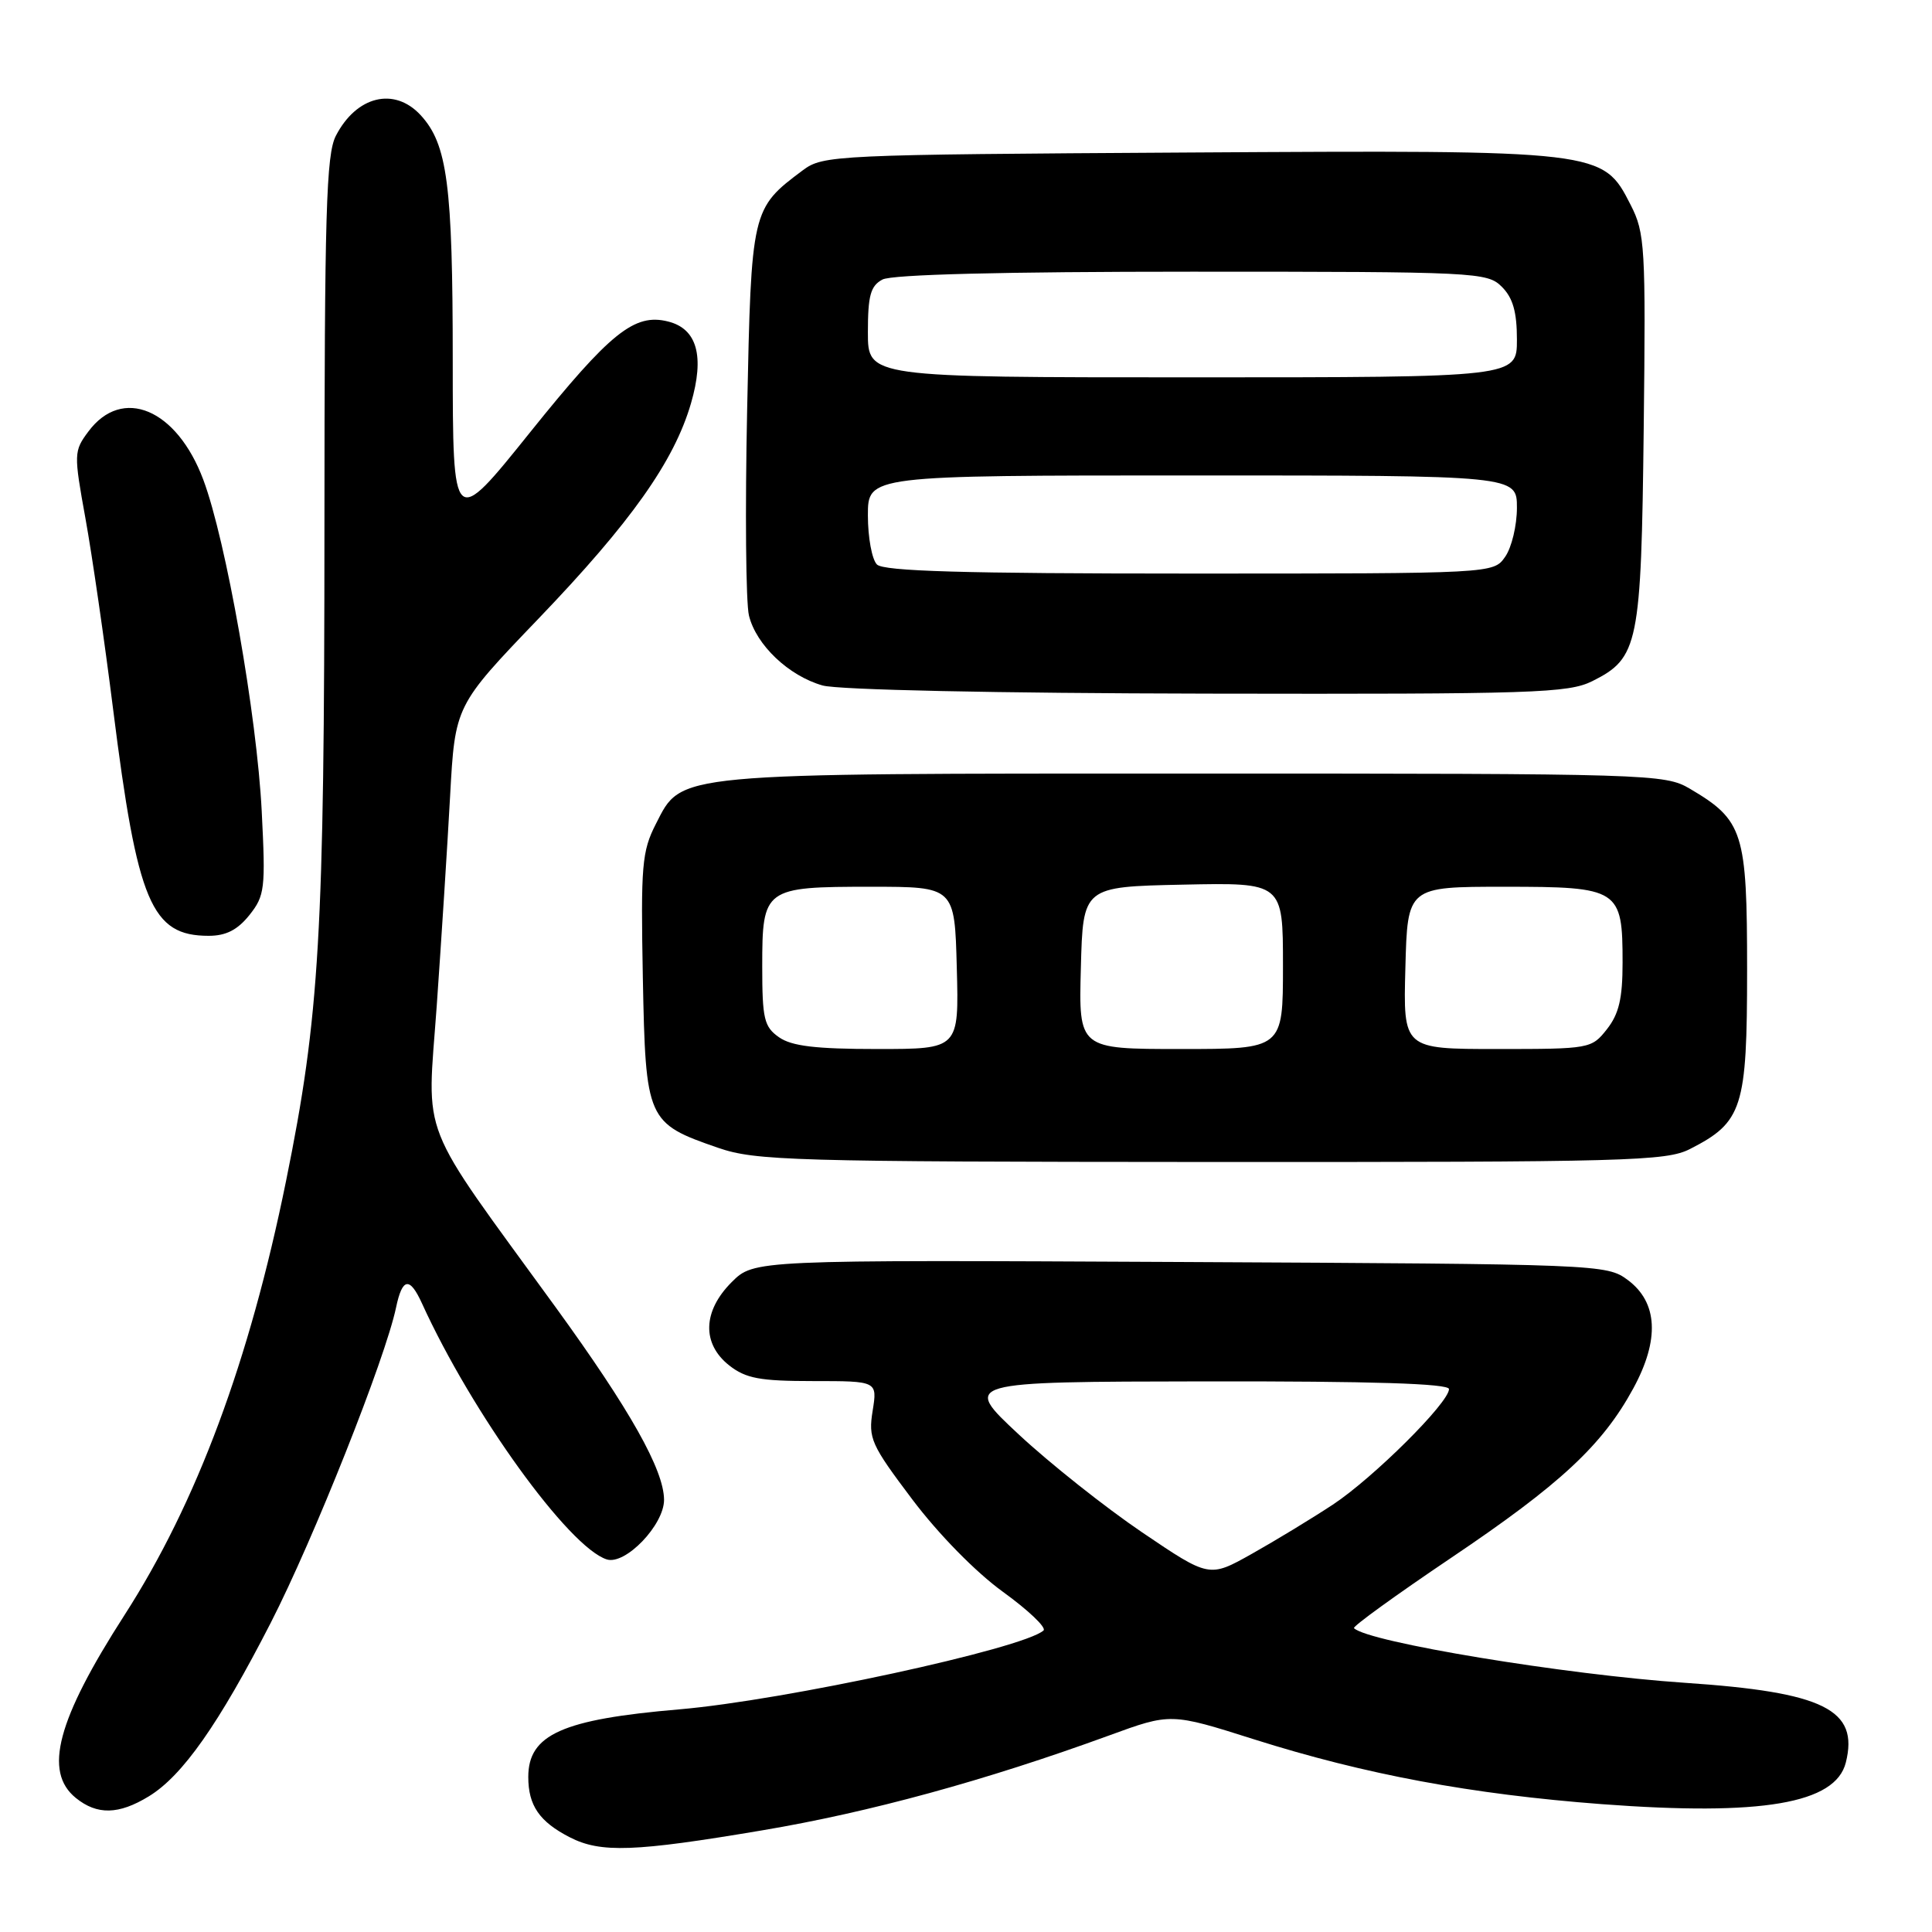 <?xml version="1.0" encoding="UTF-8" standalone="no"?>
<!DOCTYPE svg PUBLIC "-//W3C//DTD SVG 1.1//EN" "http://www.w3.org/Graphics/SVG/1.1/DTD/svg11.dtd" >
<svg xmlns="http://www.w3.org/2000/svg" xmlns:xlink="http://www.w3.org/1999/xlink" version="1.1" viewBox="0 0 256 256">
 <g >
 <path fill="currentColor"
d=" M 101.00 242.53 C 115.21 240.14 130.56 235.94 146.93 229.97 C 155.13 226.97 155.13 226.97 166.20 230.48 C 180.91 235.13 194.96 237.75 212.25 239.06 C 233.43 240.65 243.21 238.99 244.58 233.55 C 246.34 226.53 241.69 224.22 223.25 222.98 C 207.44 221.91 181.25 217.59 179.41 215.74 C 179.19 215.53 184.97 211.35 192.24 206.45 C 206.74 196.69 212.32 191.51 216.42 183.97 C 219.93 177.52 219.68 172.57 215.68 169.60 C 212.90 167.53 211.96 167.50 156.38 167.22 C 99.91 166.94 99.91 166.94 96.95 169.89 C 93.10 173.74 92.98 178.05 96.63 180.93 C 98.83 182.65 100.68 183.00 107.76 183.00 C 116.26 183.00 116.26 183.00 115.63 186.94 C 115.04 190.60 115.41 191.42 120.89 198.69 C 124.36 203.29 129.29 208.32 132.90 210.93 C 136.27 213.37 138.69 215.67 138.27 216.05 C 135.54 218.46 103.92 225.31 90.00 226.50 C 74.50 227.82 70.00 229.84 70.00 235.46 C 70.00 239.24 71.48 241.39 75.50 243.45 C 79.59 245.55 84.07 245.39 101.00 242.53 Z  M 19.71 238.03 C 24.18 235.31 28.99 228.46 35.89 215.00 C 41.55 203.95 51.06 180.02 52.48 173.25 C 53.31 169.29 54.29 169.14 55.92 172.72 C 62.53 187.23 75.38 205.04 80.40 206.63 C 82.86 207.41 88.00 202.06 87.99 198.73 C 87.97 194.77 83.49 186.81 73.65 173.25 C 55.18 147.83 56.58 151.38 57.87 133.27 C 58.48 124.60 59.28 112.10 59.64 105.50 C 60.30 93.50 60.30 93.50 71.33 82.00 C 83.61 69.20 89.32 61.14 91.56 53.44 C 93.38 47.18 92.37 43.56 88.52 42.60 C 84.07 41.48 80.88 44.04 70.25 57.27 C 60.00 70.04 60.00 70.04 59.99 47.77 C 59.99 24.46 59.28 19.10 55.73 15.25 C 52.25 11.49 47.24 12.71 44.51 17.98 C 43.22 20.47 43.00 28.14 42.99 69.70 C 42.98 123.81 42.35 134.62 37.90 156.50 C 33.05 180.36 26.07 199.12 16.50 214.00 C 7.56 227.90 5.74 234.75 10.05 238.24 C 12.87 240.52 15.73 240.46 19.71 238.03 Z  M 223.93 152.25 C 230.91 148.69 231.50 146.83 231.50 128.50 C 231.50 110.24 231.01 108.69 223.90 104.50 C 220.60 102.56 218.70 102.50 158.50 102.50 C 88.83 102.50 90.39 102.35 86.91 109.17 C 85.05 112.81 84.90 114.67 85.18 129.56 C 85.55 148.46 85.71 148.83 95.15 152.09 C 100.12 153.80 104.78 153.94 160.50 153.97 C 215.69 153.99 220.78 153.86 223.93 152.25 Z  M 33.05 121.25 C 35.09 118.68 35.20 117.76 34.68 107.50 C 34.04 94.82 29.96 71.63 26.94 63.57 C 23.42 54.17 16.20 51.14 11.71 57.18 C 9.78 59.77 9.77 60.12 11.32 68.68 C 12.20 73.53 13.85 84.92 14.99 94.00 C 18.21 119.61 20.06 124.00 27.65 124.00 C 29.95 124.00 31.47 123.22 33.05 121.25 Z  M 211.00 90.25 C 217.11 87.19 217.47 85.46 217.80 56.80 C 218.08 32.67 217.97 30.86 216.07 27.15 C 212.37 19.89 212.33 19.88 157.32 20.21 C 110.46 20.49 109.07 20.56 106.38 22.56 C 99.58 27.64 99.55 27.78 99.00 54.32 C 98.72 67.62 98.83 79.88 99.24 81.56 C 100.19 85.46 104.51 89.56 109.00 90.83 C 111.06 91.41 132.02 91.86 160.00 91.91 C 203.33 91.99 207.81 91.84 211.00 90.25 Z  M 151.36 203.06 C 146.49 199.76 139.12 193.92 135.00 190.08 C 127.50 183.09 127.50 183.09 159.75 183.04 C 181.83 183.01 192.00 183.33 192.00 184.06 C 192.00 185.86 181.99 195.81 176.61 199.37 C 173.80 201.22 168.96 204.16 165.86 205.90 C 160.23 209.06 160.23 209.06 151.36 203.06 Z  M 103.22 137.44 C 101.25 136.06 101.00 135.01 101.00 128.07 C 101.00 117.68 101.25 117.50 115.40 117.50 C 126.50 117.50 126.50 117.50 126.78 128.25 C 127.07 139.00 127.07 139.00 116.26 139.00 C 108.09 139.00 104.90 138.62 103.22 137.44 Z  M 143.22 128.25 C 143.50 117.50 143.50 117.50 156.75 117.22 C 170.00 116.94 170.00 116.94 170.00 127.97 C 170.00 139.00 170.00 139.00 156.47 139.00 C 142.93 139.00 142.93 139.00 143.22 128.25 Z  M 186.22 128.25 C 186.50 117.50 186.50 117.50 199.33 117.50 C 214.57 117.50 215.00 117.78 215.00 127.56 C 215.00 132.29 214.52 134.35 212.93 136.37 C 210.89 138.96 210.66 139.00 198.39 139.00 C 185.93 139.00 185.93 139.00 186.22 128.25 Z  M 116.20 74.80 C 115.54 74.14 115.00 71.22 115.00 68.30 C 115.00 63.00 115.00 63.00 158.00 63.00 C 201.00 63.00 201.00 63.00 201.00 67.28 C 201.00 69.63 200.30 72.56 199.44 73.78 C 197.89 76.00 197.89 76.00 157.64 76.00 C 127.68 76.00 117.09 75.69 116.20 74.80 Z  M 115.00 44.04 C 115.00 39.16 115.35 37.88 116.93 37.04 C 118.17 36.37 132.92 36.00 157.93 36.00 C 195.67 36.00 197.07 36.07 199.00 38.00 C 200.47 39.47 201.00 41.33 201.00 45.00 C 201.00 50.00 201.00 50.00 158.00 50.00 C 115.00 50.00 115.00 50.00 115.00 44.04 Z "/>
</g>
</svg>